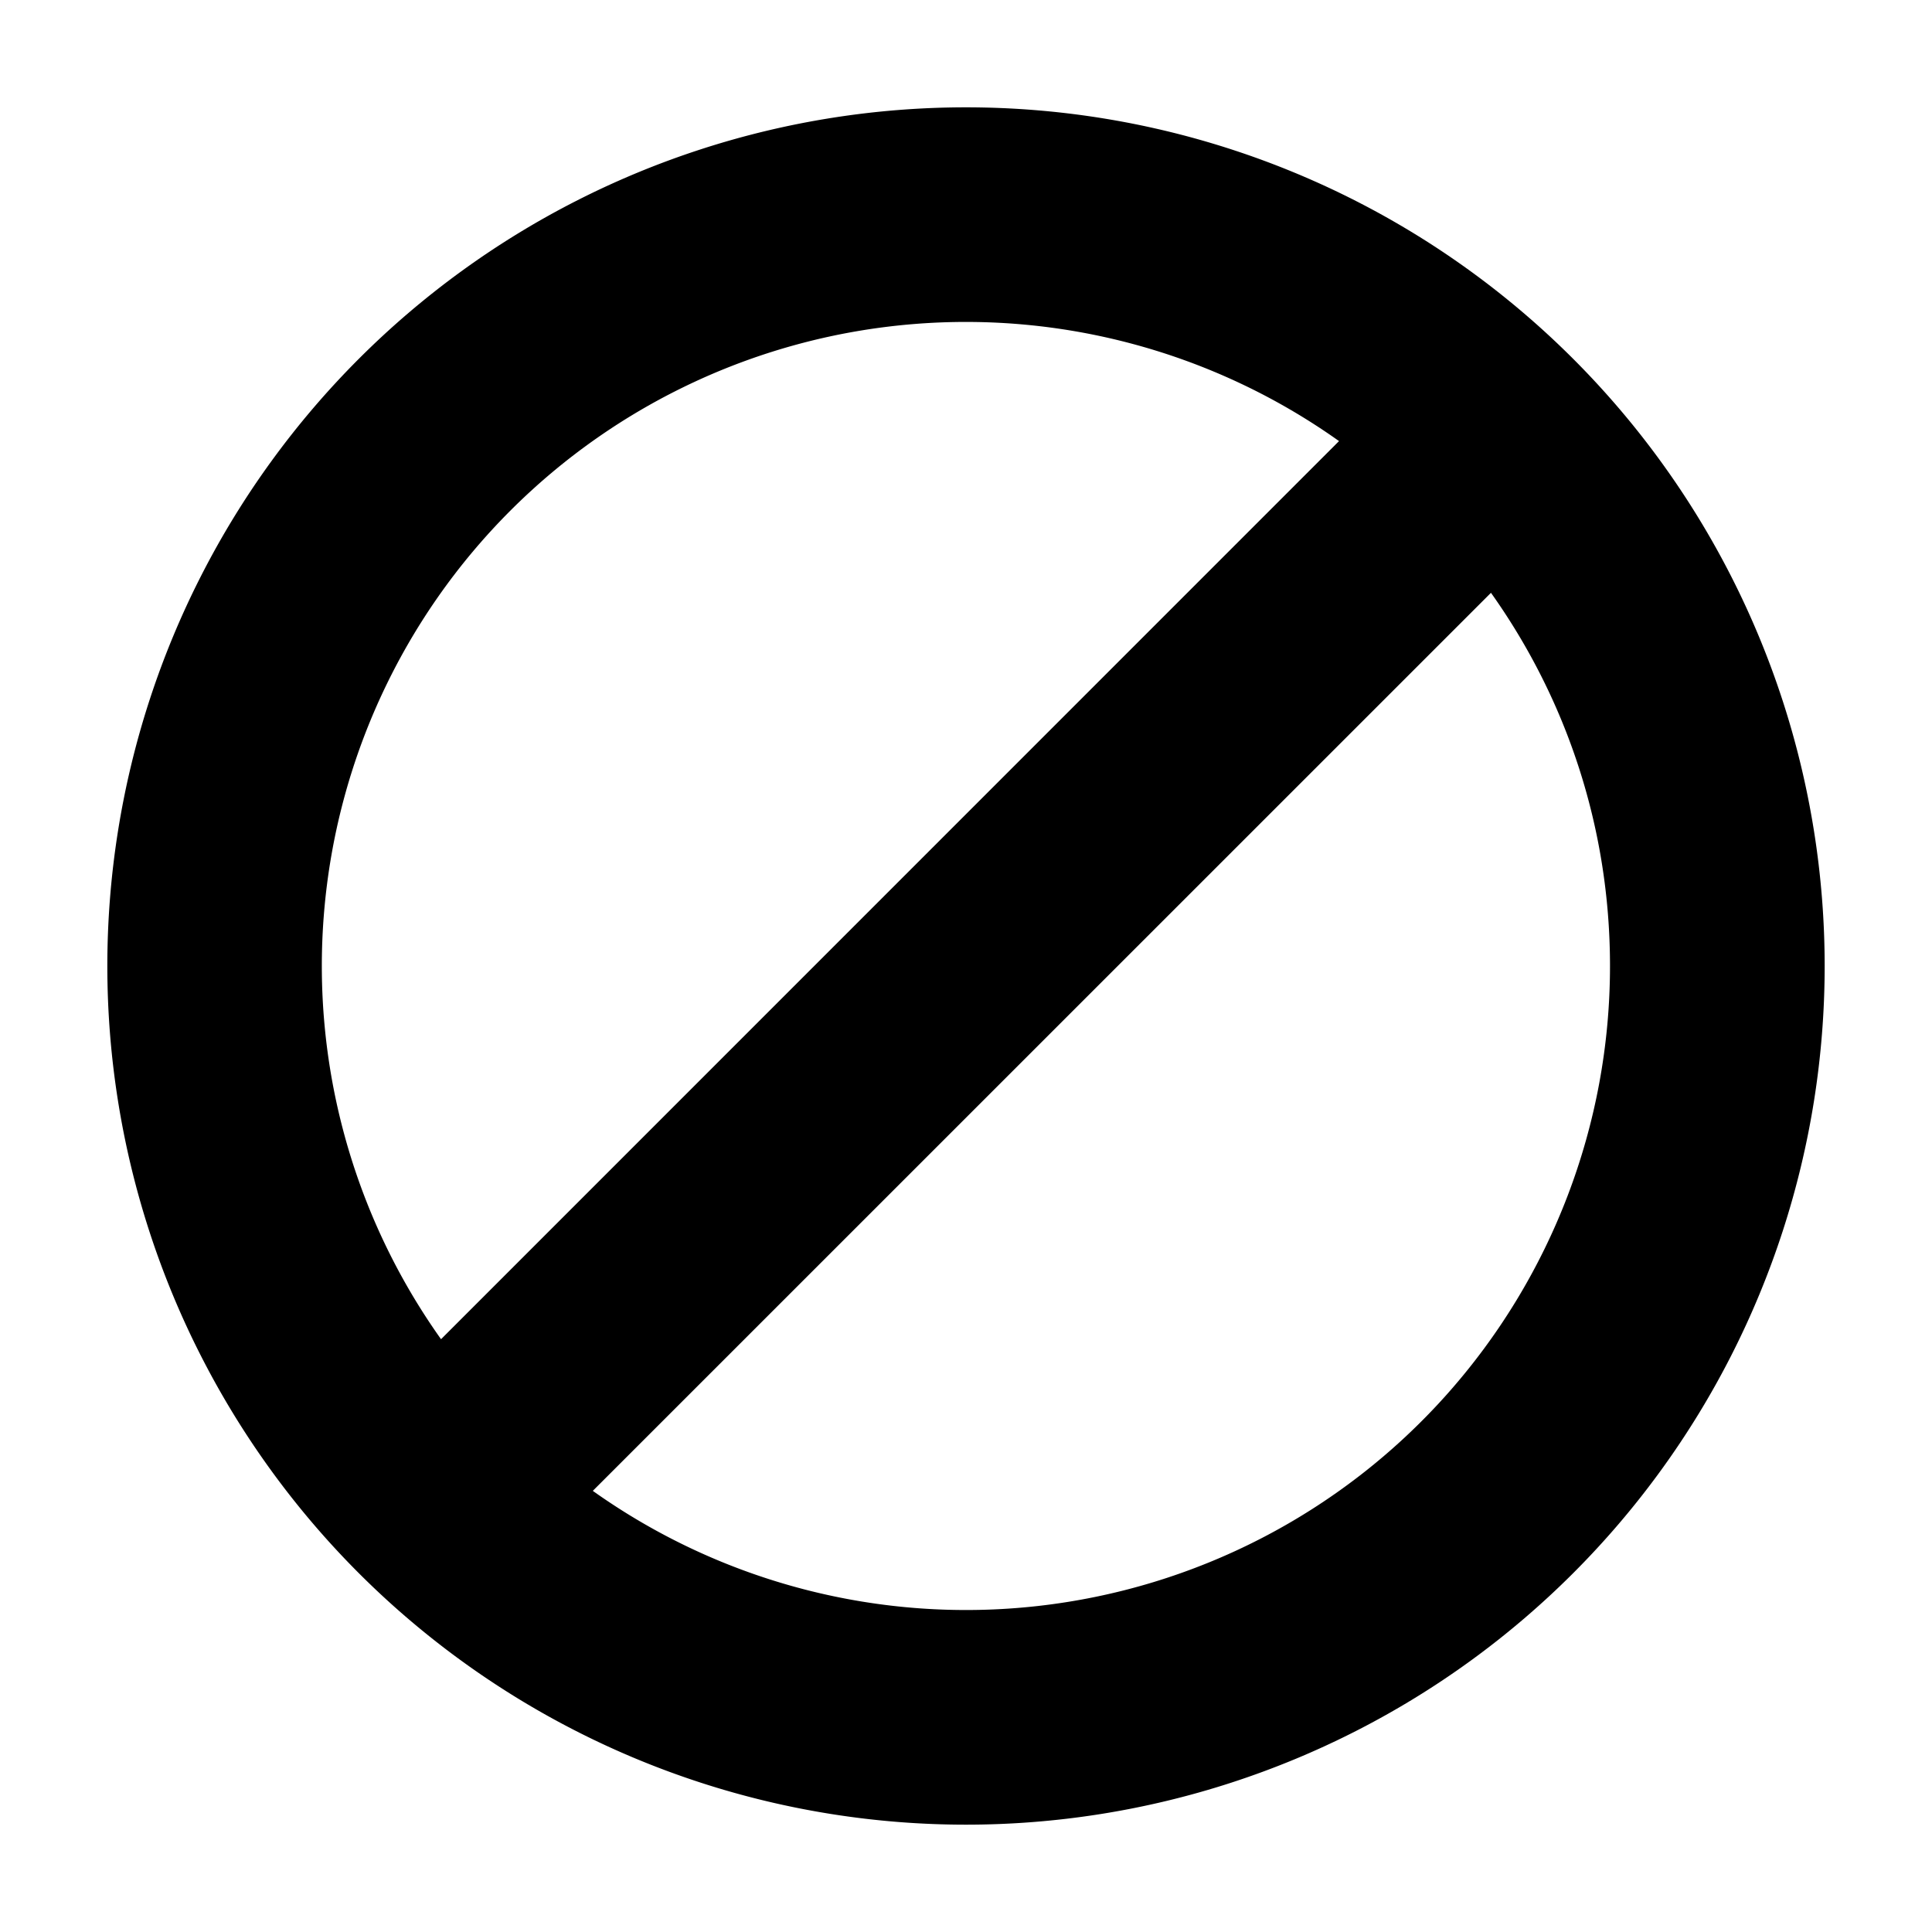 <svg xmlns="http://www.w3.org/2000/svg" width="18" height="18" viewBox="0 0 18 18"><path fill-rule="evenodd" d="M17 9A8 8 0 111 9a8 8 0 0116 0zm-2 0a6 6 0 01-9.477 4.89l8.368-8.367C14.589 6.504 15 7.704 15 9zm-2.524-4.89a6 6 0 00-8.367 8.367l8.367-8.368z" clip-rule="evenodd"/></svg>